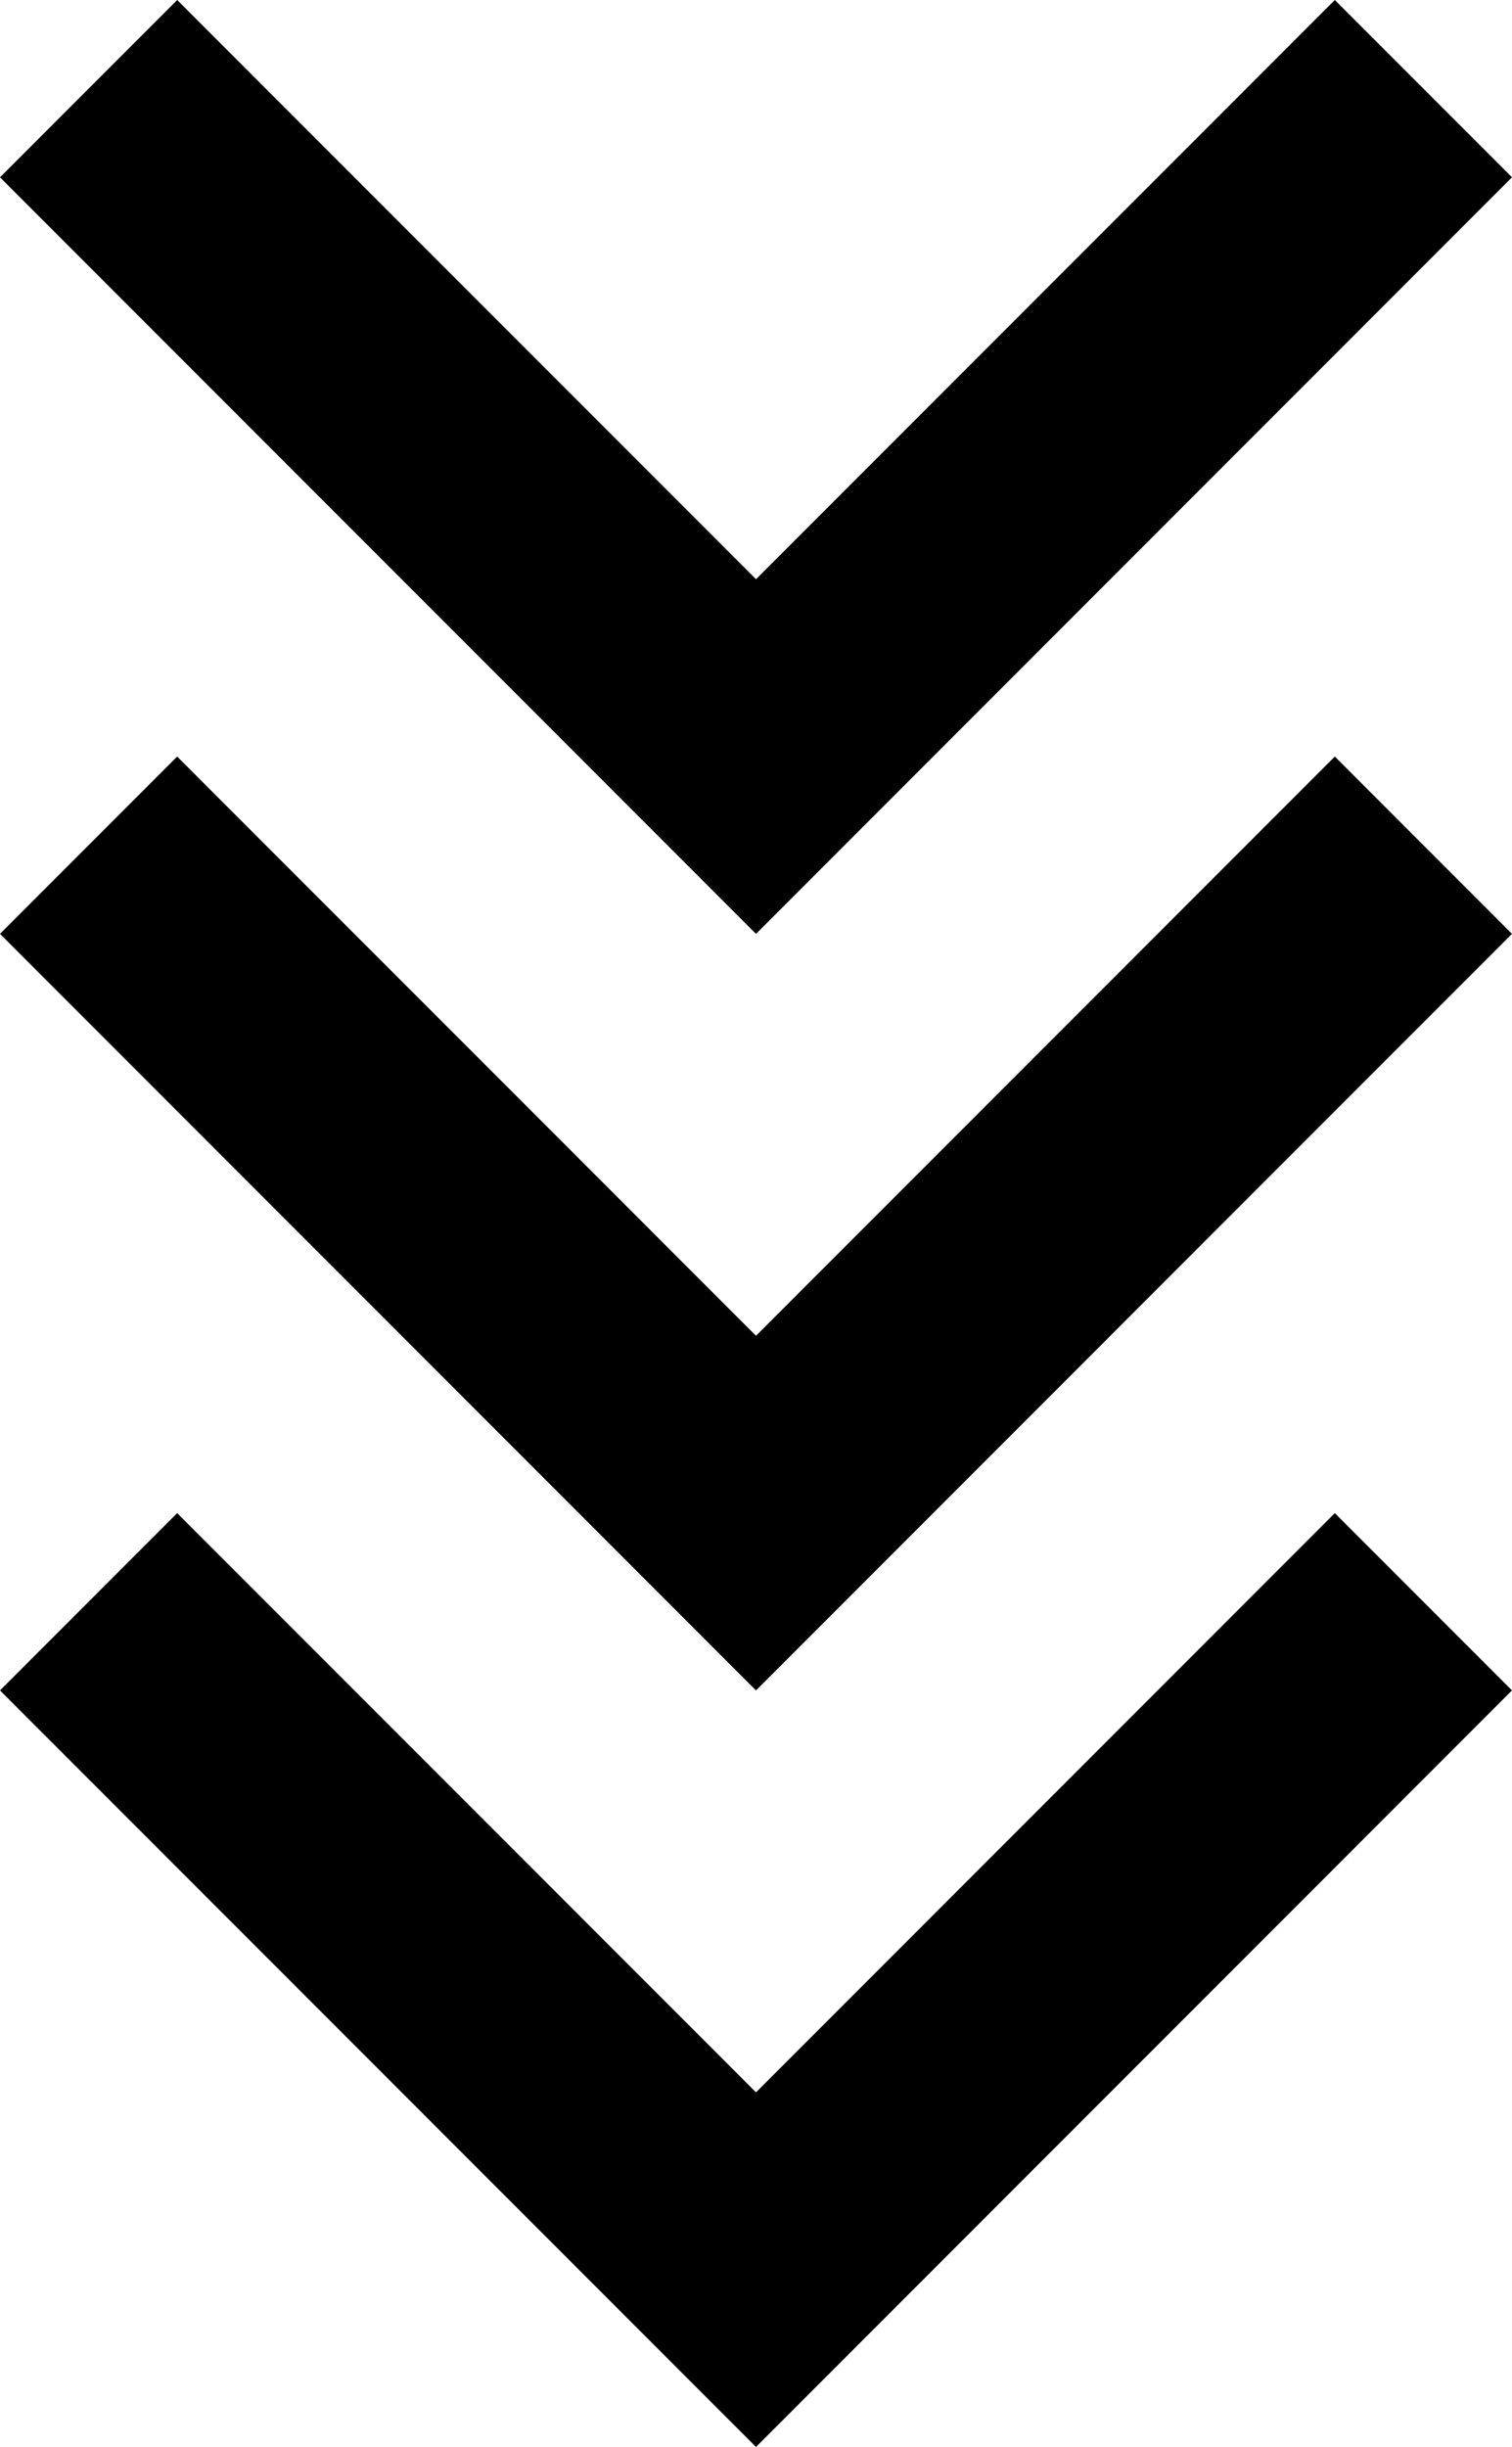 <svg xmlns="http://www.w3.org/2000/svg" viewBox="128 -21 256 414">
      <g transform="scale(1 -1) translate(0 -372)">
        <path d="M158 137 256 39 354 137 384 107 256 -21 128 107ZM158 265 256 167 354 265 384 235 256 107 128 235ZM158 393 256 295 354 393 384 363 256 235 128 363Z" />
      </g>
    </svg>